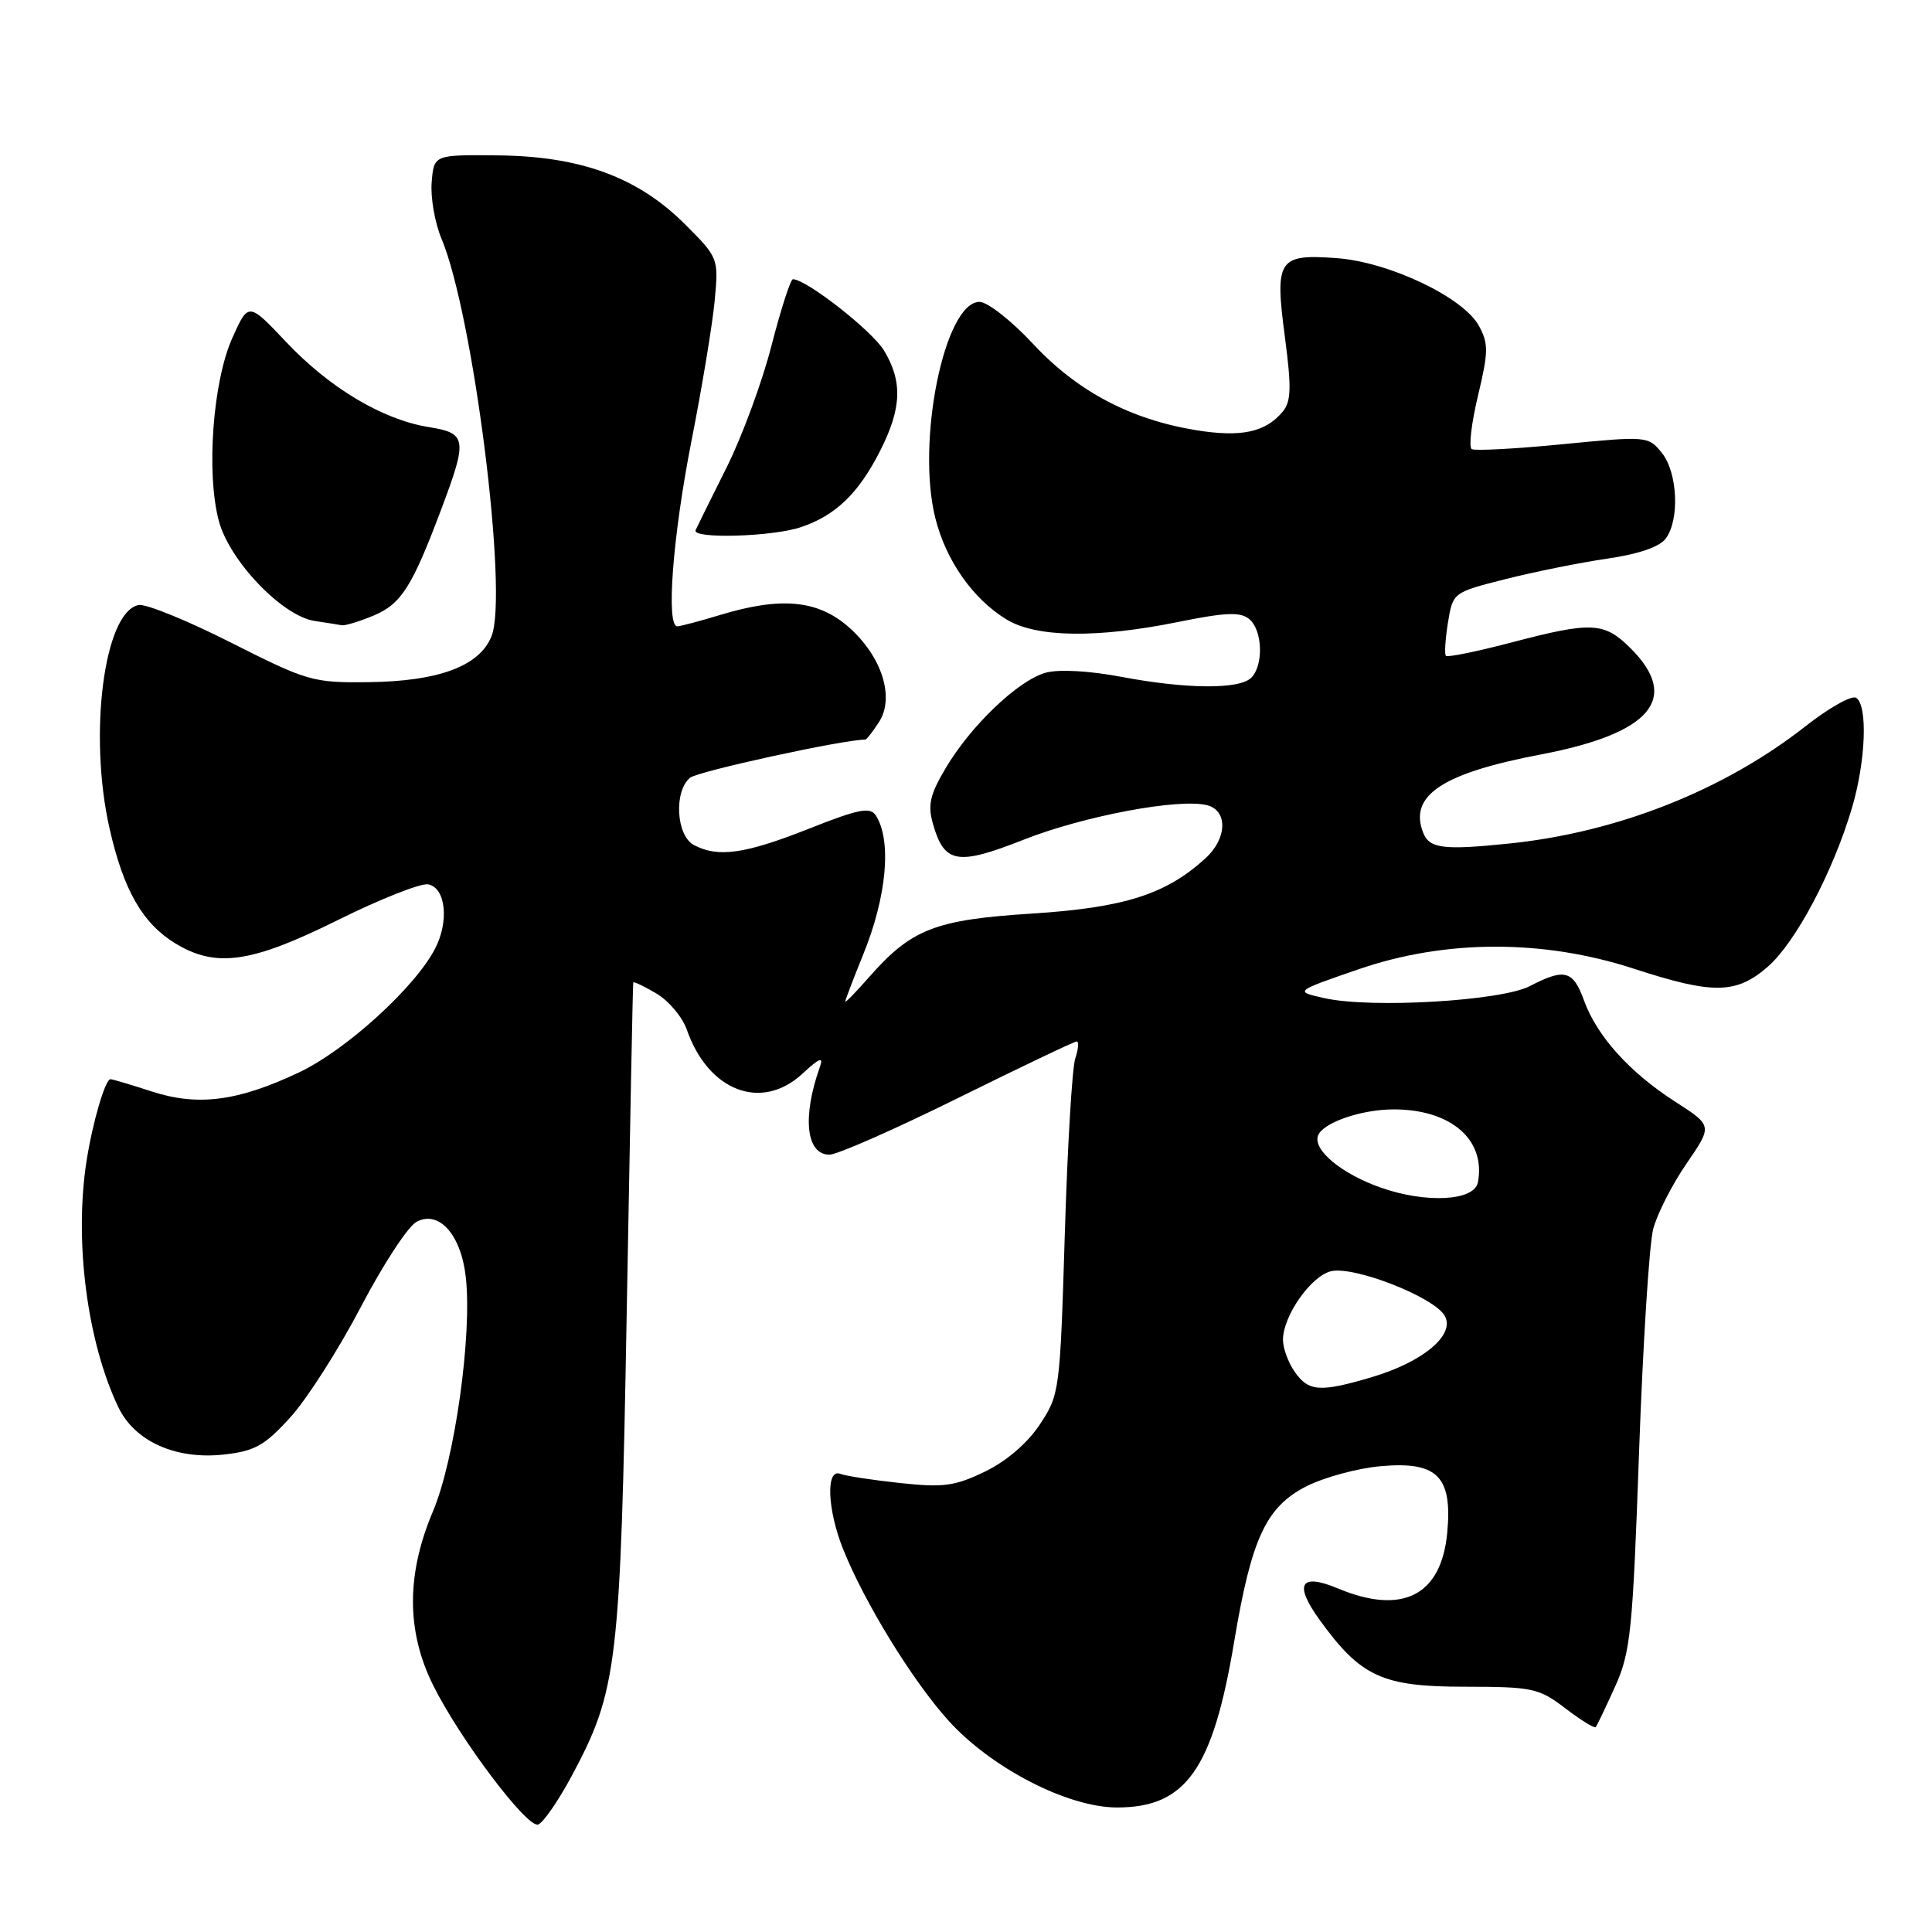 <?xml version="1.0" encoding="UTF-8" standalone="no"?>
<!DOCTYPE svg PUBLIC "-//W3C//DTD SVG 1.1//EN" "http://www.w3.org/Graphics/SVG/1.1/DTD/svg11.dtd" >
<svg xmlns="http://www.w3.org/2000/svg" xmlns:xlink="http://www.w3.org/1999/xlink" version="1.1" viewBox="0 0 256 256">
 <g >
 <path fill="currentColor"
d=" M 75.69 235.44 C 81.83 224.00 82.21 220.84 83.05 173.50 C 83.47 149.85 83.85 130.36 83.91 130.19 C 83.96 130.02 85.34 130.68 86.97 131.64 C 88.61 132.61 90.42 134.76 91.00 136.42 C 93.85 144.61 100.92 147.30 106.35 142.25 C 108.56 140.20 109.14 139.97 108.65 141.34 C 106.27 148.01 106.81 153.00 109.91 153.00 C 110.94 153.00 118.60 149.62 126.93 145.50 C 135.27 141.38 142.35 138.00 142.66 138.00 C 142.98 138.00 142.89 139.01 142.48 140.25 C 142.06 141.49 141.44 152.00 141.09 163.61 C 140.46 184.29 140.40 184.80 137.79 188.74 C 136.15 191.22 133.37 193.61 130.52 194.99 C 126.54 196.92 125.00 197.13 119.28 196.51 C 115.63 196.12 112.05 195.57 111.33 195.29 C 109.41 194.56 109.62 200.00 111.70 205.23 C 114.52 212.29 120.85 222.62 125.63 227.94 C 131.32 234.26 141.47 239.50 148.02 239.50 C 157.15 239.50 160.71 234.46 163.54 217.50 C 165.82 203.84 167.76 199.68 173.09 196.95 C 175.44 195.76 179.86 194.55 182.93 194.28 C 190.47 193.60 192.48 195.62 191.76 203.16 C 190.96 211.43 185.81 214.04 177.29 210.48 C 172.27 208.38 171.41 209.89 174.89 214.69 C 180.32 222.19 183.18 223.50 194.08 223.50 C 203.07 223.51 203.90 223.68 207.40 226.35 C 209.45 227.92 211.27 229.04 211.44 228.85 C 211.60 228.66 212.76 226.25 214.00 223.50 C 216.06 218.94 216.34 216.22 217.18 192.50 C 217.69 178.20 218.53 164.85 219.06 162.84 C 219.59 160.83 221.58 156.93 223.48 154.17 C 226.92 149.16 226.92 149.16 221.99 145.99 C 215.94 142.11 211.60 137.29 209.89 132.57 C 208.44 128.56 207.31 128.27 202.70 130.67 C 198.92 132.63 181.69 133.65 175.50 132.26 C 171.50 131.37 171.50 131.37 180.00 128.44 C 191.49 124.47 204.49 124.44 216.50 128.36 C 227.01 131.79 230.08 131.74 234.28 128.06 C 237.95 124.84 242.88 115.53 245.39 107.07 C 247.23 100.87 247.51 93.43 245.94 92.46 C 245.35 92.10 242.31 93.81 239.19 96.27 C 228.41 104.72 214.33 110.29 200.00 111.77 C 191.21 112.68 189.38 112.44 188.56 110.30 C 186.68 105.39 191.12 102.45 204.22 99.96 C 218.78 97.18 222.70 92.54 216.08 85.92 C 212.57 82.41 210.94 82.33 200.24 85.14 C 195.69 86.33 191.80 87.13 191.59 86.90 C 191.38 86.68 191.51 84.70 191.86 82.50 C 192.52 78.50 192.52 78.50 199.51 76.73 C 203.35 75.76 209.42 74.54 212.98 74.02 C 217.14 73.42 219.92 72.46 220.73 71.35 C 222.59 68.82 222.29 62.58 220.19 59.99 C 218.41 57.79 218.21 57.77 207.07 58.86 C 200.85 59.47 195.42 59.76 195.01 59.51 C 194.60 59.25 194.97 56.07 195.84 52.44 C 197.23 46.62 197.25 45.53 195.96 43.17 C 193.89 39.38 184.04 34.70 177.06 34.20 C 169.37 33.64 168.89 34.38 170.26 44.69 C 171.14 51.38 171.09 53.19 169.96 54.55 C 167.70 57.28 164.45 57.97 158.48 57.00 C 149.79 55.58 142.73 51.85 136.89 45.57 C 134.04 42.51 130.85 40.00 129.80 40.00 C 125.16 40.00 121.38 58.50 123.94 68.67 C 125.35 74.29 128.92 79.37 133.37 82.08 C 137.30 84.48 145.36 84.60 156.18 82.40 C 162.41 81.14 164.37 81.06 165.53 82.03 C 167.30 83.50 167.46 88.14 165.80 89.80 C 164.23 91.37 157.21 91.32 148.50 89.67 C 144.37 88.89 140.31 88.66 138.59 89.13 C 134.96 90.11 128.65 96.12 125.29 101.81 C 123.21 105.32 122.91 106.68 123.63 109.20 C 125.13 114.43 126.86 114.73 135.65 111.26 C 143.63 108.11 156.29 105.74 159.97 106.70 C 162.71 107.42 162.60 111.11 159.75 113.71 C 154.53 118.50 148.98 120.27 136.78 121.05 C 123.83 121.88 120.77 123.08 115.07 129.57 C 113.38 131.50 112.00 132.91 112.00 132.71 C 112.00 132.51 113.08 129.68 114.40 126.42 C 117.50 118.80 118.17 111.40 116.07 108.08 C 115.32 106.89 113.84 107.17 107.13 109.83 C 98.68 113.17 95.12 113.67 91.93 111.96 C 89.60 110.72 89.27 104.85 91.43 103.06 C 92.47 102.20 111.73 98.00 114.65 98.00 C 114.82 98.00 115.63 96.97 116.45 95.71 C 118.60 92.44 116.86 86.96 112.44 83.08 C 108.36 79.50 103.47 79.04 95.41 81.49 C 92.71 82.31 90.16 82.98 89.75 82.99 C 88.23 83.01 89.13 71.13 91.61 58.50 C 93.02 51.35 94.41 42.95 94.70 39.84 C 95.22 34.21 95.20 34.15 90.77 29.72 C 84.55 23.50 76.97 20.70 66.00 20.59 C 57.50 20.50 57.50 20.50 57.20 24.15 C 57.03 26.16 57.62 29.54 58.51 31.65 C 62.72 41.69 67.38 78.68 65.13 84.30 C 63.55 88.26 58.13 90.28 48.83 90.39 C 41.47 90.48 40.74 90.27 30.63 85.16 C 24.84 82.23 19.32 79.98 18.37 80.17 C 13.79 81.05 11.68 97.32 14.53 109.84 C 16.38 117.98 18.90 122.36 23.24 125.01 C 28.62 128.28 33.28 127.61 44.73 121.93 C 50.36 119.13 55.76 117.00 56.73 117.18 C 59.06 117.62 59.54 122.06 57.65 125.70 C 55.01 130.82 45.84 139.16 39.64 142.09 C 31.51 145.94 26.20 146.62 20.06 144.61 C 17.34 143.73 14.91 143.00 14.64 143.00 C 13.94 143.00 12.25 148.78 11.46 153.89 C 9.82 164.47 11.54 177.78 15.68 186.46 C 17.85 191.00 23.32 193.45 29.71 192.73 C 33.79 192.27 35.09 191.53 38.50 187.77 C 40.70 185.34 44.89 178.77 47.82 173.17 C 50.74 167.58 54.06 162.50 55.19 161.90 C 58.16 160.31 61.09 163.58 61.72 169.22 C 62.58 176.88 60.26 193.42 57.37 200.26 C 53.83 208.61 53.84 216.14 57.39 223.30 C 60.93 230.42 69.82 242.22 71.30 241.76 C 71.96 241.55 73.93 238.70 75.69 235.44 Z  M 49.47 81.58 C 53.16 80.04 54.59 77.80 58.46 67.50 C 61.98 58.17 61.86 57.39 56.81 56.59 C 50.72 55.61 43.70 51.43 37.95 45.35 C 32.92 40.03 32.92 40.03 30.79 44.77 C 28.20 50.53 27.30 62.68 29.00 69.04 C 30.42 74.34 37.41 81.63 41.69 82.28 C 43.24 82.51 44.85 82.77 45.28 82.85 C 45.71 82.93 47.59 82.36 49.47 81.58 Z  M 106.10 69.86 C 110.70 68.32 113.74 65.41 116.60 59.78 C 119.49 54.11 119.62 50.54 117.12 46.42 C 115.51 43.79 106.83 37.00 105.07 37.00 C 104.75 37.00 103.48 40.94 102.24 45.75 C 101.01 50.56 98.32 57.88 96.25 62.00 C 94.19 66.12 92.35 69.84 92.17 70.25 C 91.64 71.43 102.32 71.13 106.10 69.86 Z  M 171.56 181.78 C 170.70 180.56 170.00 178.64 170.00 177.53 C 170.01 174.37 173.68 169.12 176.34 168.45 C 179.34 167.70 189.89 171.80 191.41 174.31 C 192.91 176.81 188.64 180.44 181.80 182.47 C 174.92 184.51 173.40 184.41 171.56 181.78 Z  M 183.00 157.38 C 177.77 155.55 173.92 152.36 174.65 150.46 C 175.31 148.75 180.38 147.00 184.68 147.00 C 192.26 147.00 196.90 151.02 195.83 156.67 C 195.36 159.13 189.00 159.48 183.00 157.38 Z "/>
</g>
</svg>